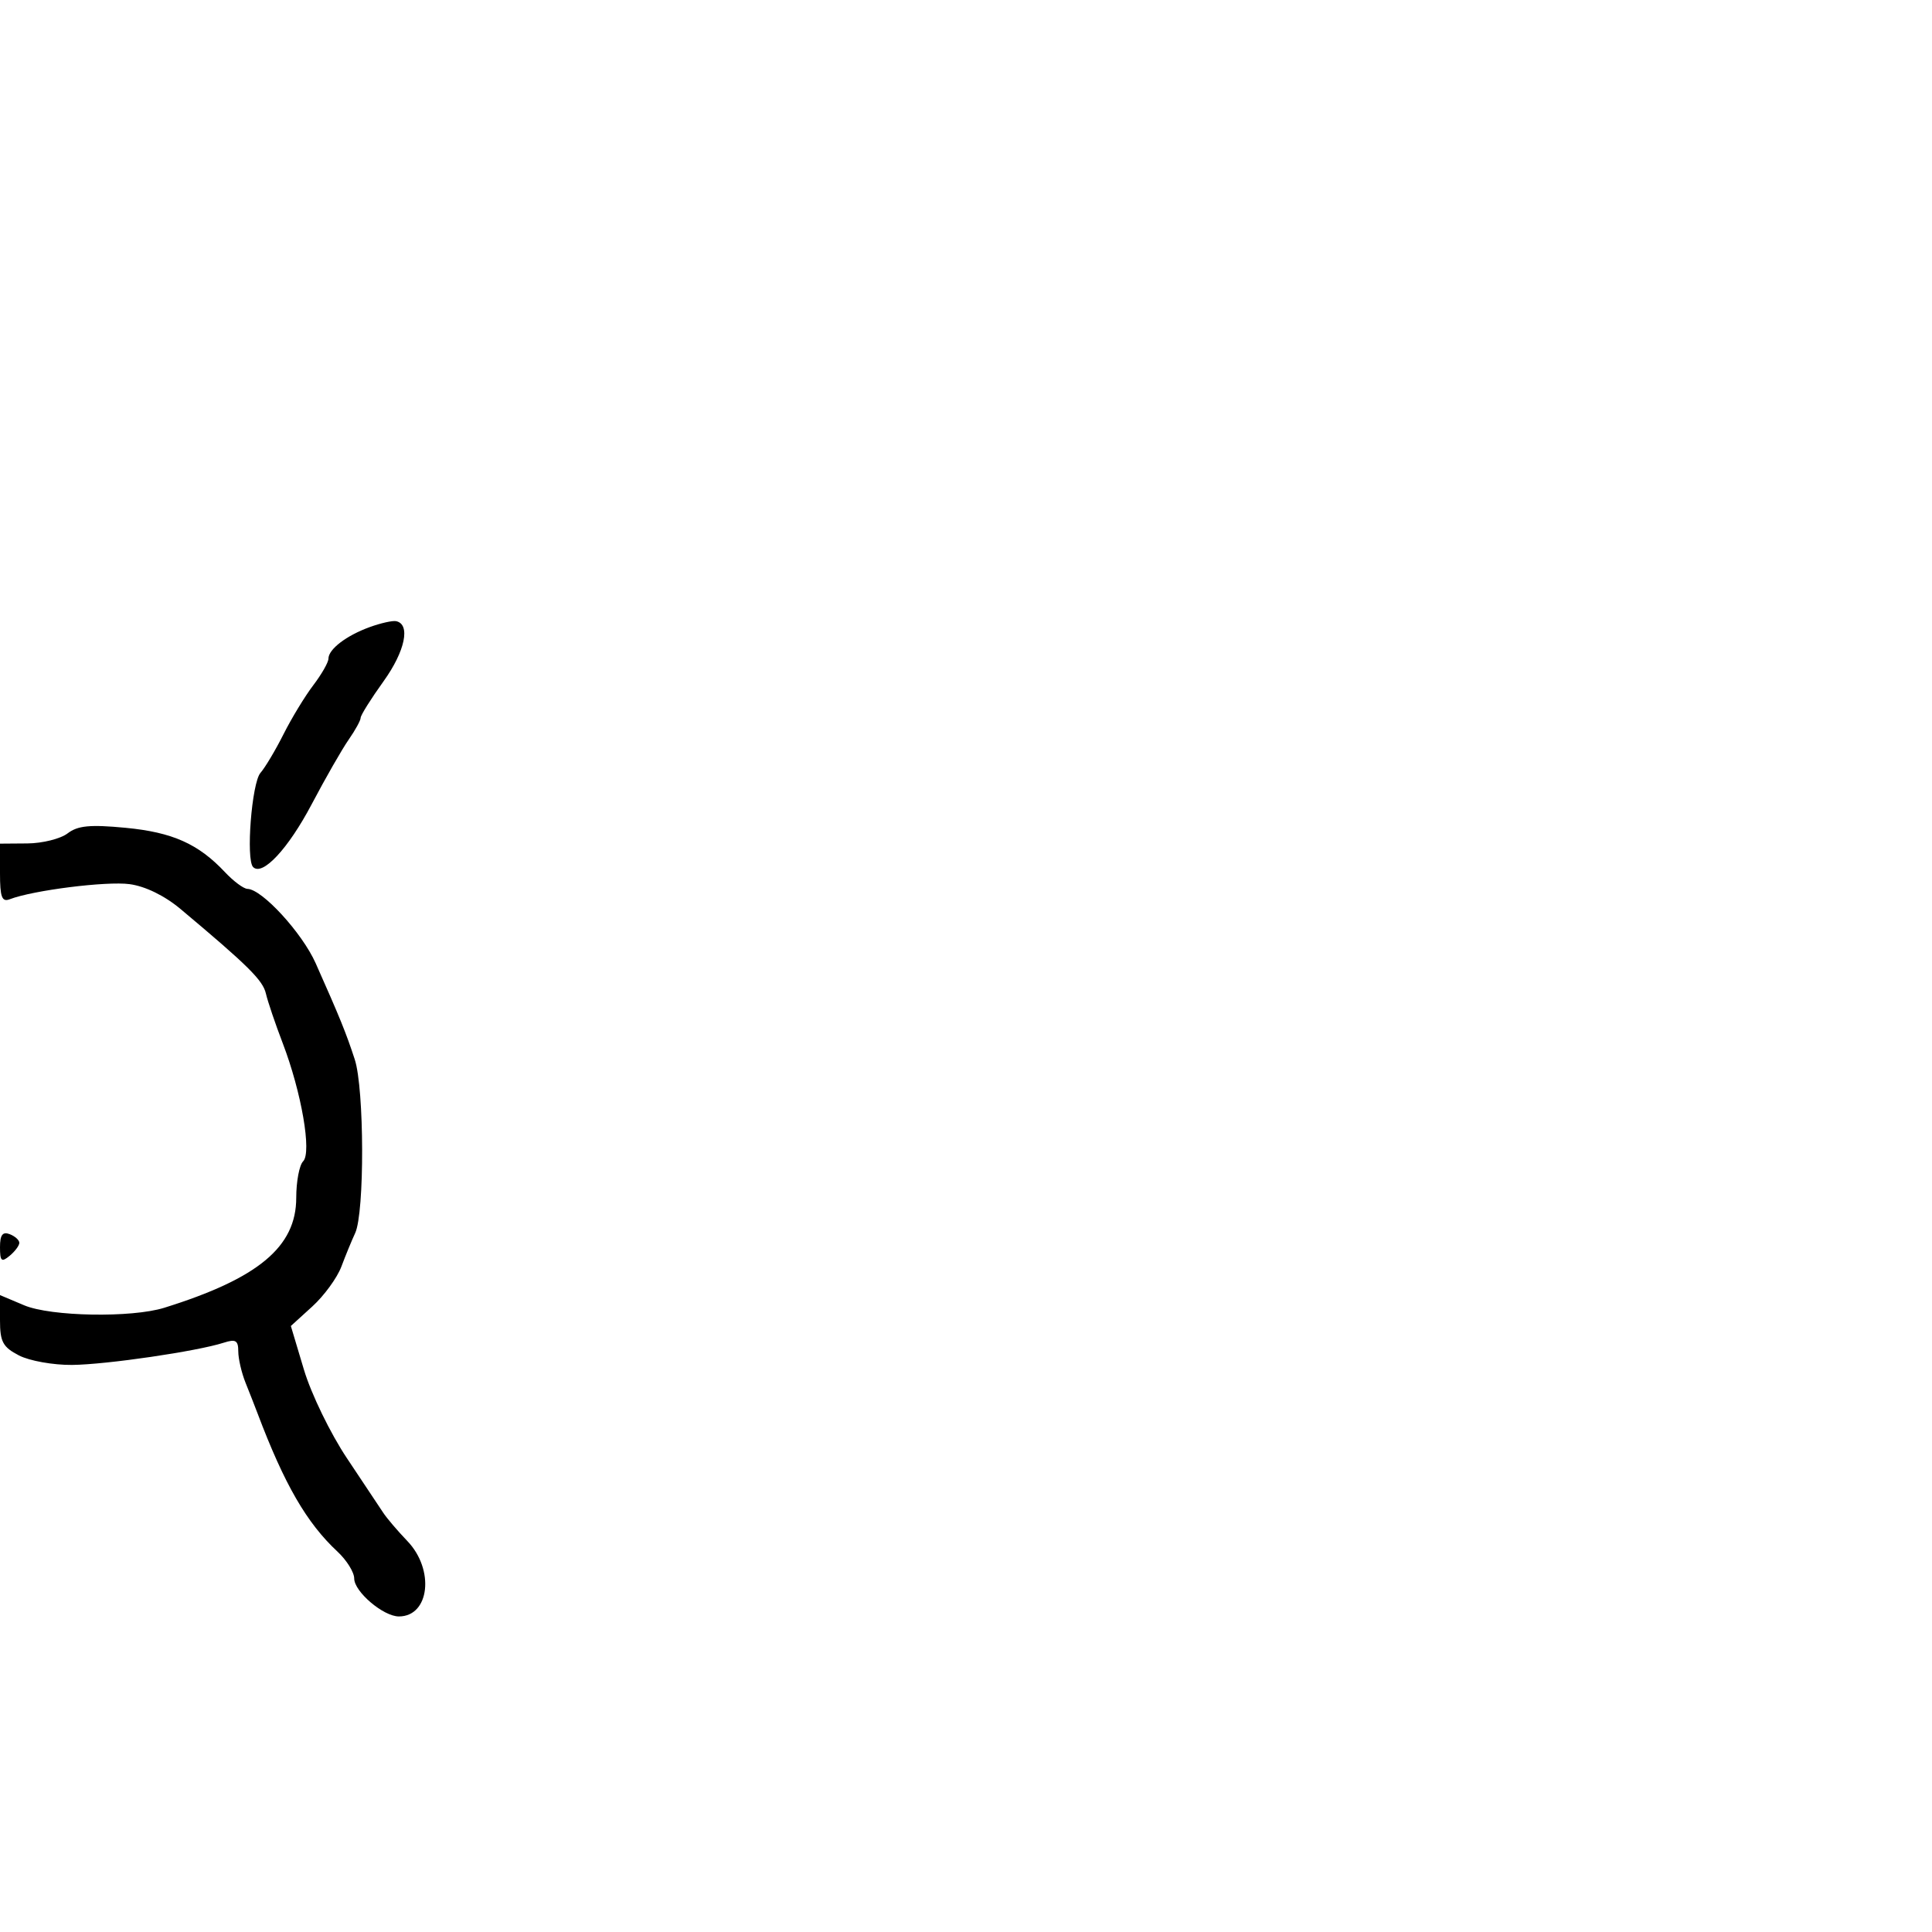 <svg xmlns="http://www.w3.org/2000/svg" width="300" height="300" viewBox="0 0 300 300" version="1.1">
  <defs/>
  <path d="M10.5,129.405 C12.076,128.199 13.986,128.015 19.5,128.541 C26.781,129.235 30.801,131.03 34.941,135.438 C36.265,136.847 37.833,138.01 38.424,138.023 C40.692,138.072 46.92,144.862 49.018,149.573 C52.771,158.001 53.734,160.371 55.084,164.5 C56.58,169.074 56.626,188.32 55.148,191.477 C54.628,192.59 53.667,194.926 53.013,196.669 C52.359,198.412 50.326,201.202 48.494,202.869 L45.164,205.899 L47.2,212.7 C48.324,216.452 51.312,222.603 53.868,226.425 C56.416,230.233 58.95,234.041 59.5,234.886 C60.05,235.731 61.738,237.712 63.25,239.288 C67.523,243.741 66.708,251 61.935,251 C59.524,251 55,247.153 55,245.102 C55,244.138 53.827,242.258 52.394,240.924 C47.623,236.486 44.163,230.503 40.005,219.5 C39.589,218.4 38.743,216.241 38.125,214.703 C37.506,213.165 37,210.975 37,209.836 C37,208.142 36.592,207.898 34.75,208.492 C30.596,209.831 16.551,211.89 11.2,211.945 C8.286,211.975 4.573,211.313 2.95,210.474 C0.444,209.178 0,208.358 0,205.025 L0,201.102 L3.75,202.685 C7.891,204.432 20.419,204.655 25.5,203.072 C40.111,198.519 46,193.611 46,185.988 C46,183.464 46.481,180.919 47.068,180.332 C48.435,178.965 46.819,169.611 43.898,161.979 C42.744,158.966 41.57,155.498 41.288,154.274 C40.814,152.212 38.533,149.954 28.04,141.158 C25.563,139.082 22.565,137.617 20.121,137.289 C16.523,136.807 5.141,138.241 1.51,139.635 C0.298,140.1 0,139.305 0,135.607 L0,131 L4.25,130.968 C6.588,130.951 9.4,130.247 10.5,129.405 Z M57.402,97.377 C59.106,96.758 60.95,96.343 61.5,96.454 C63.79,96.918 62.918,101.109 59.559,105.786 C57.601,108.51 56,111.066 56,111.465 C56,111.864 55.165,113.386 54.145,114.846 C53.125,116.306 50.537,120.825 48.395,124.888 C44.749,131.804 40.755,136.088 39.305,134.638 C38.161,133.495 39.092,121.557 40.445,120.011 C41.172,119.18 42.784,116.475 44.028,114 C45.271,111.525 47.349,108.108 48.644,106.406 C49.94,104.704 51,102.846 51,102.278 C51,100.818 53.772,98.696 57.402,97.377 Z M0,193.654 C0,191.762 0.405,191.218 1.5,191.638 C2.325,191.955 3,192.561 3,192.985 C3,193.408 2.325,194.315 1.5,195 C0.232,196.052 0,195.844 0,193.654 Z"/>
</svg>

